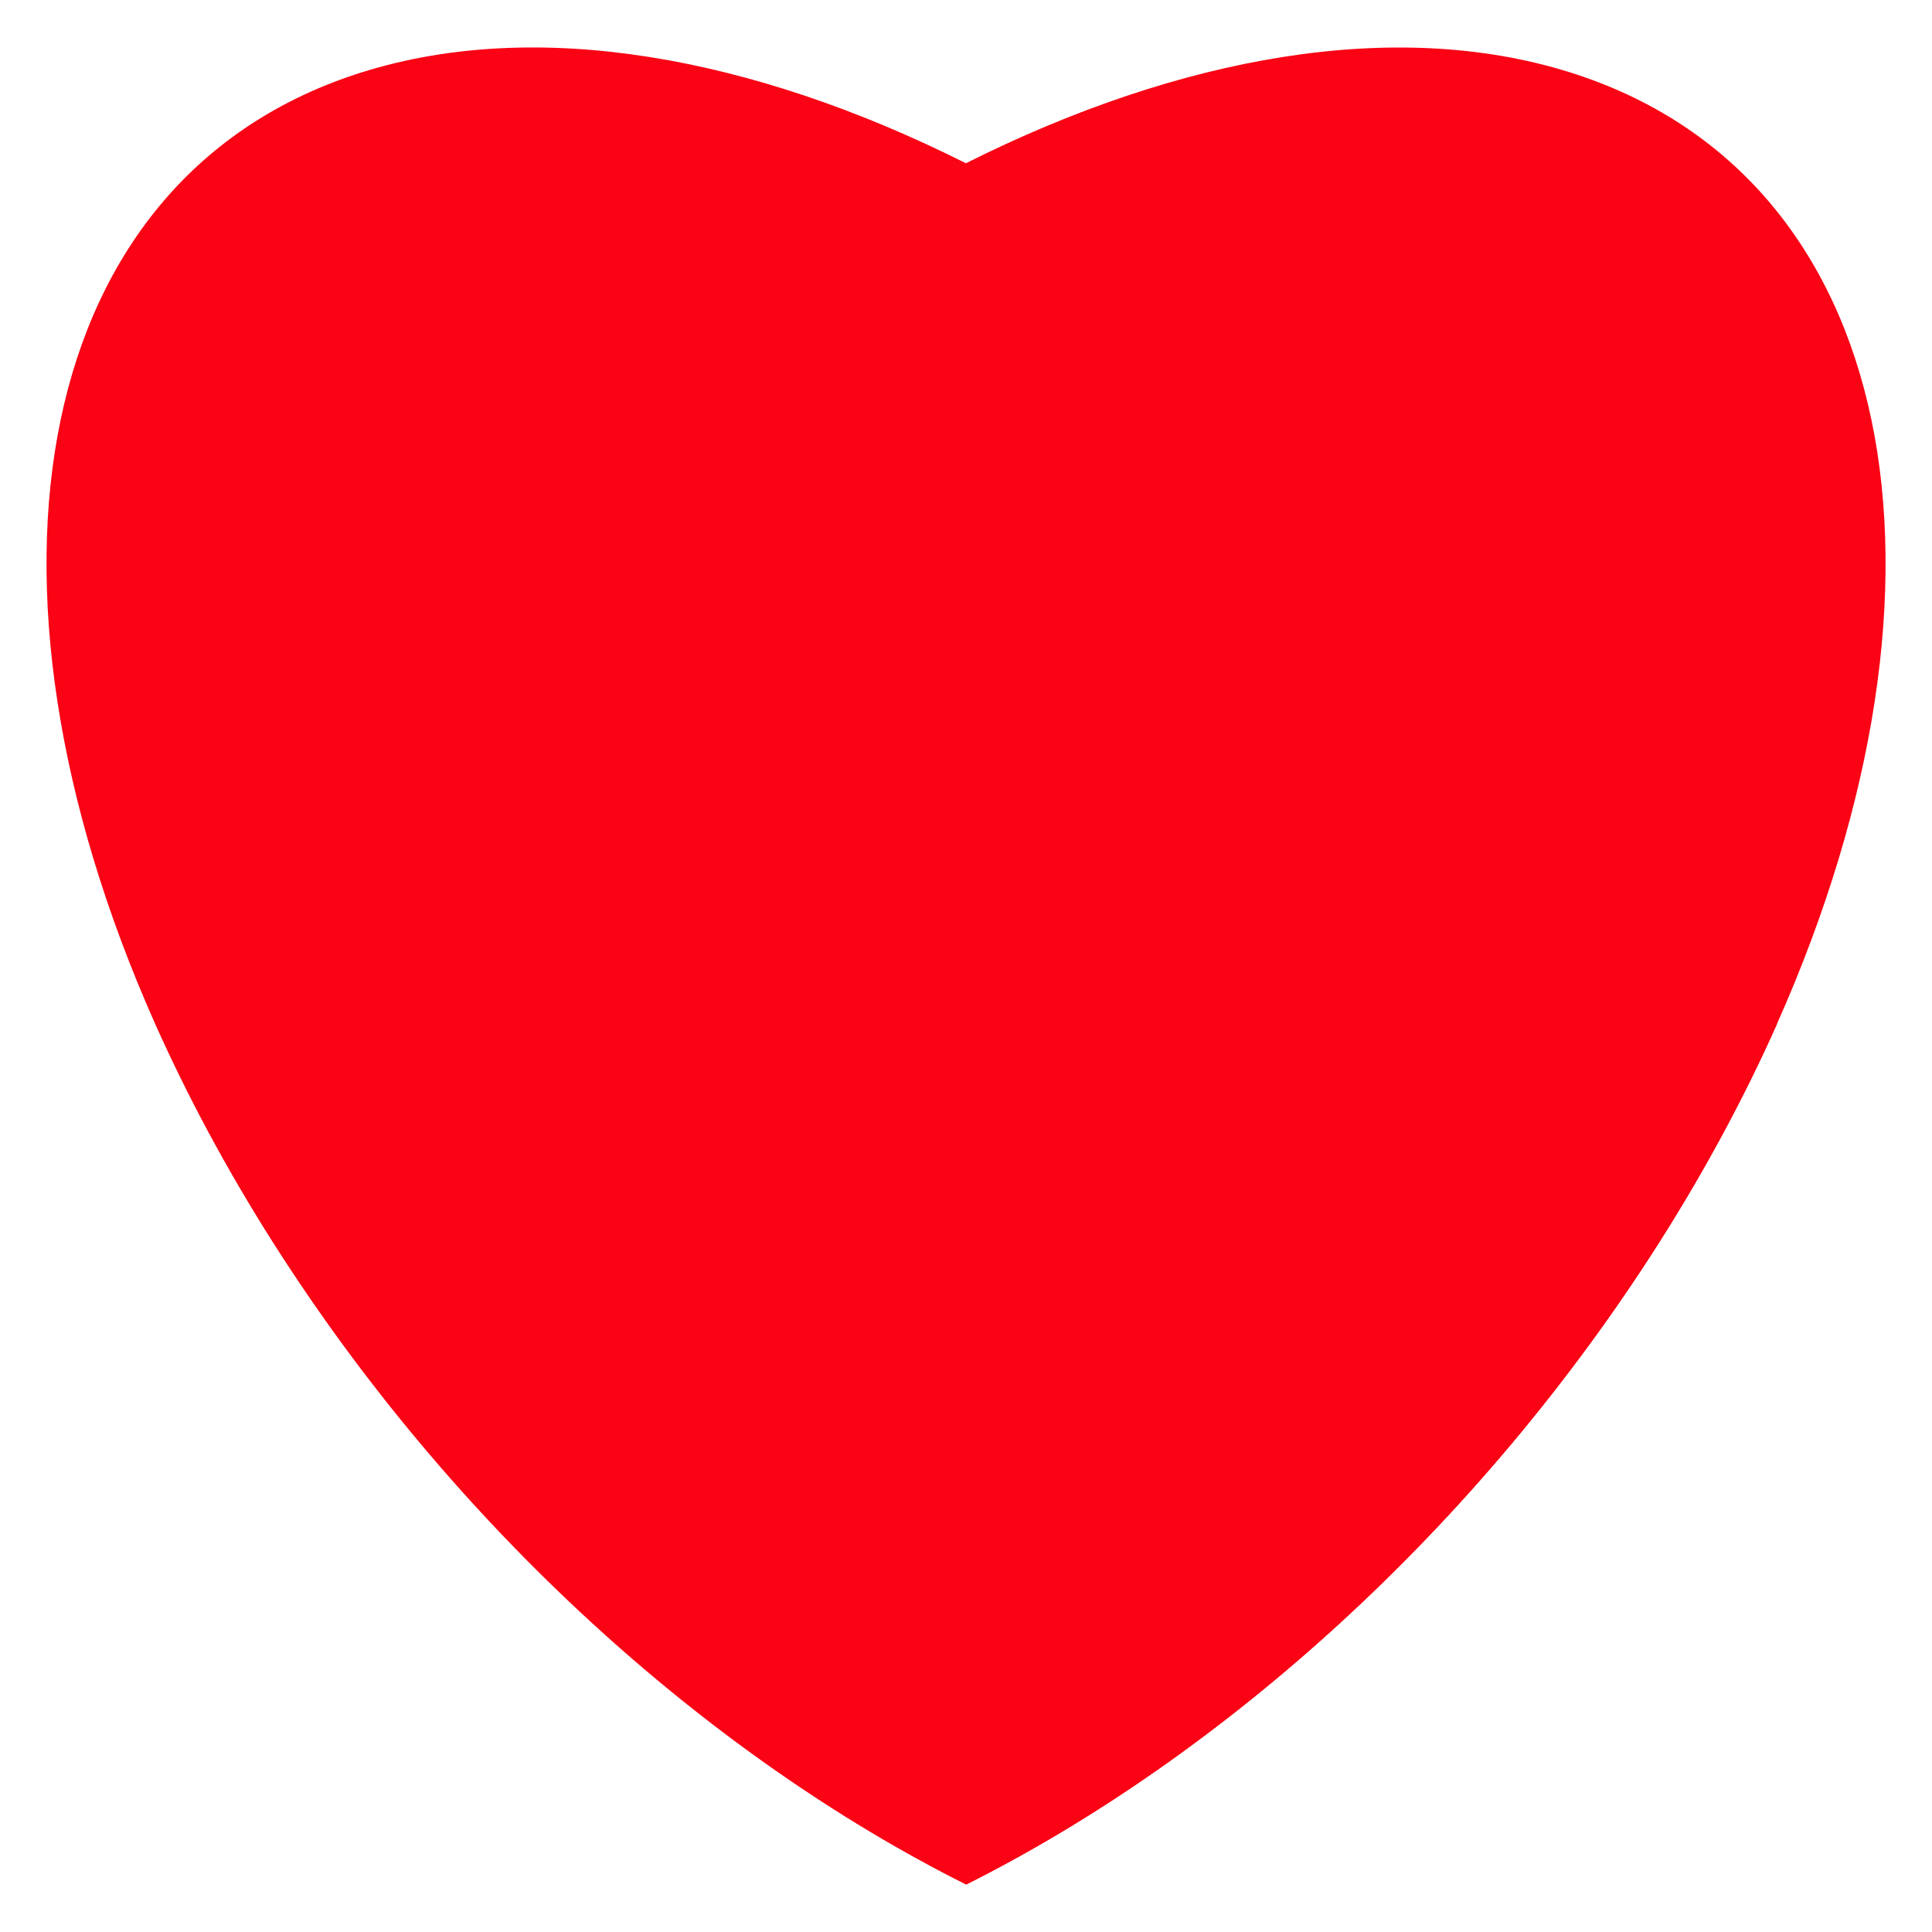 <?xml version="1.0" standalone="no"?><!DOCTYPE svg PUBLIC "-//W3C//DTD SVG 1.1//EN" "http://www.w3.org/Graphics/SVG/1.1/DTD/svg11.dtd"><svg t="1620057891395" class="icon" viewBox="0 0 1024 1024" version="1.1" xmlns="http://www.w3.org/2000/svg" p-id="1203" xmlns:xlink="http://www.w3.org/1999/xlink" width="200" height="200"><defs><style type="text/css"></style></defs><path d="M511.949 998.861c136.09-68.25 271.514-189.184 367.872-341.094 24.422-38.554 45.056-77.107 61.952-115.046" fill="#F90315" p-id="1204"></path><path d="M511.949 86.528C398.49 29.594 284.518 9.37 192.205 38.195 17.254 92.928-22.938 306.381 82.227 542.669c16.947 37.939 37.53 76.493 61.952 115.046 96.358 151.962 231.68 272.896 367.77 341.094 136.09-68.25 271.514-189.184 367.872-341.094 24.422-38.554 45.056-77.107 61.952-115.046" fill="#F90315" p-id="1205"></path><path d="M511.949 86.528c113.459-56.883 227.43-77.158 319.846-48.282 175.002 54.733 215.194 268.186 110.029 504.474-16.947 37.939-37.53 76.493-61.952 115.046-96.358 151.962-231.731 272.896-367.872 341.094" fill="#F90315" p-id="1206"></path></svg>